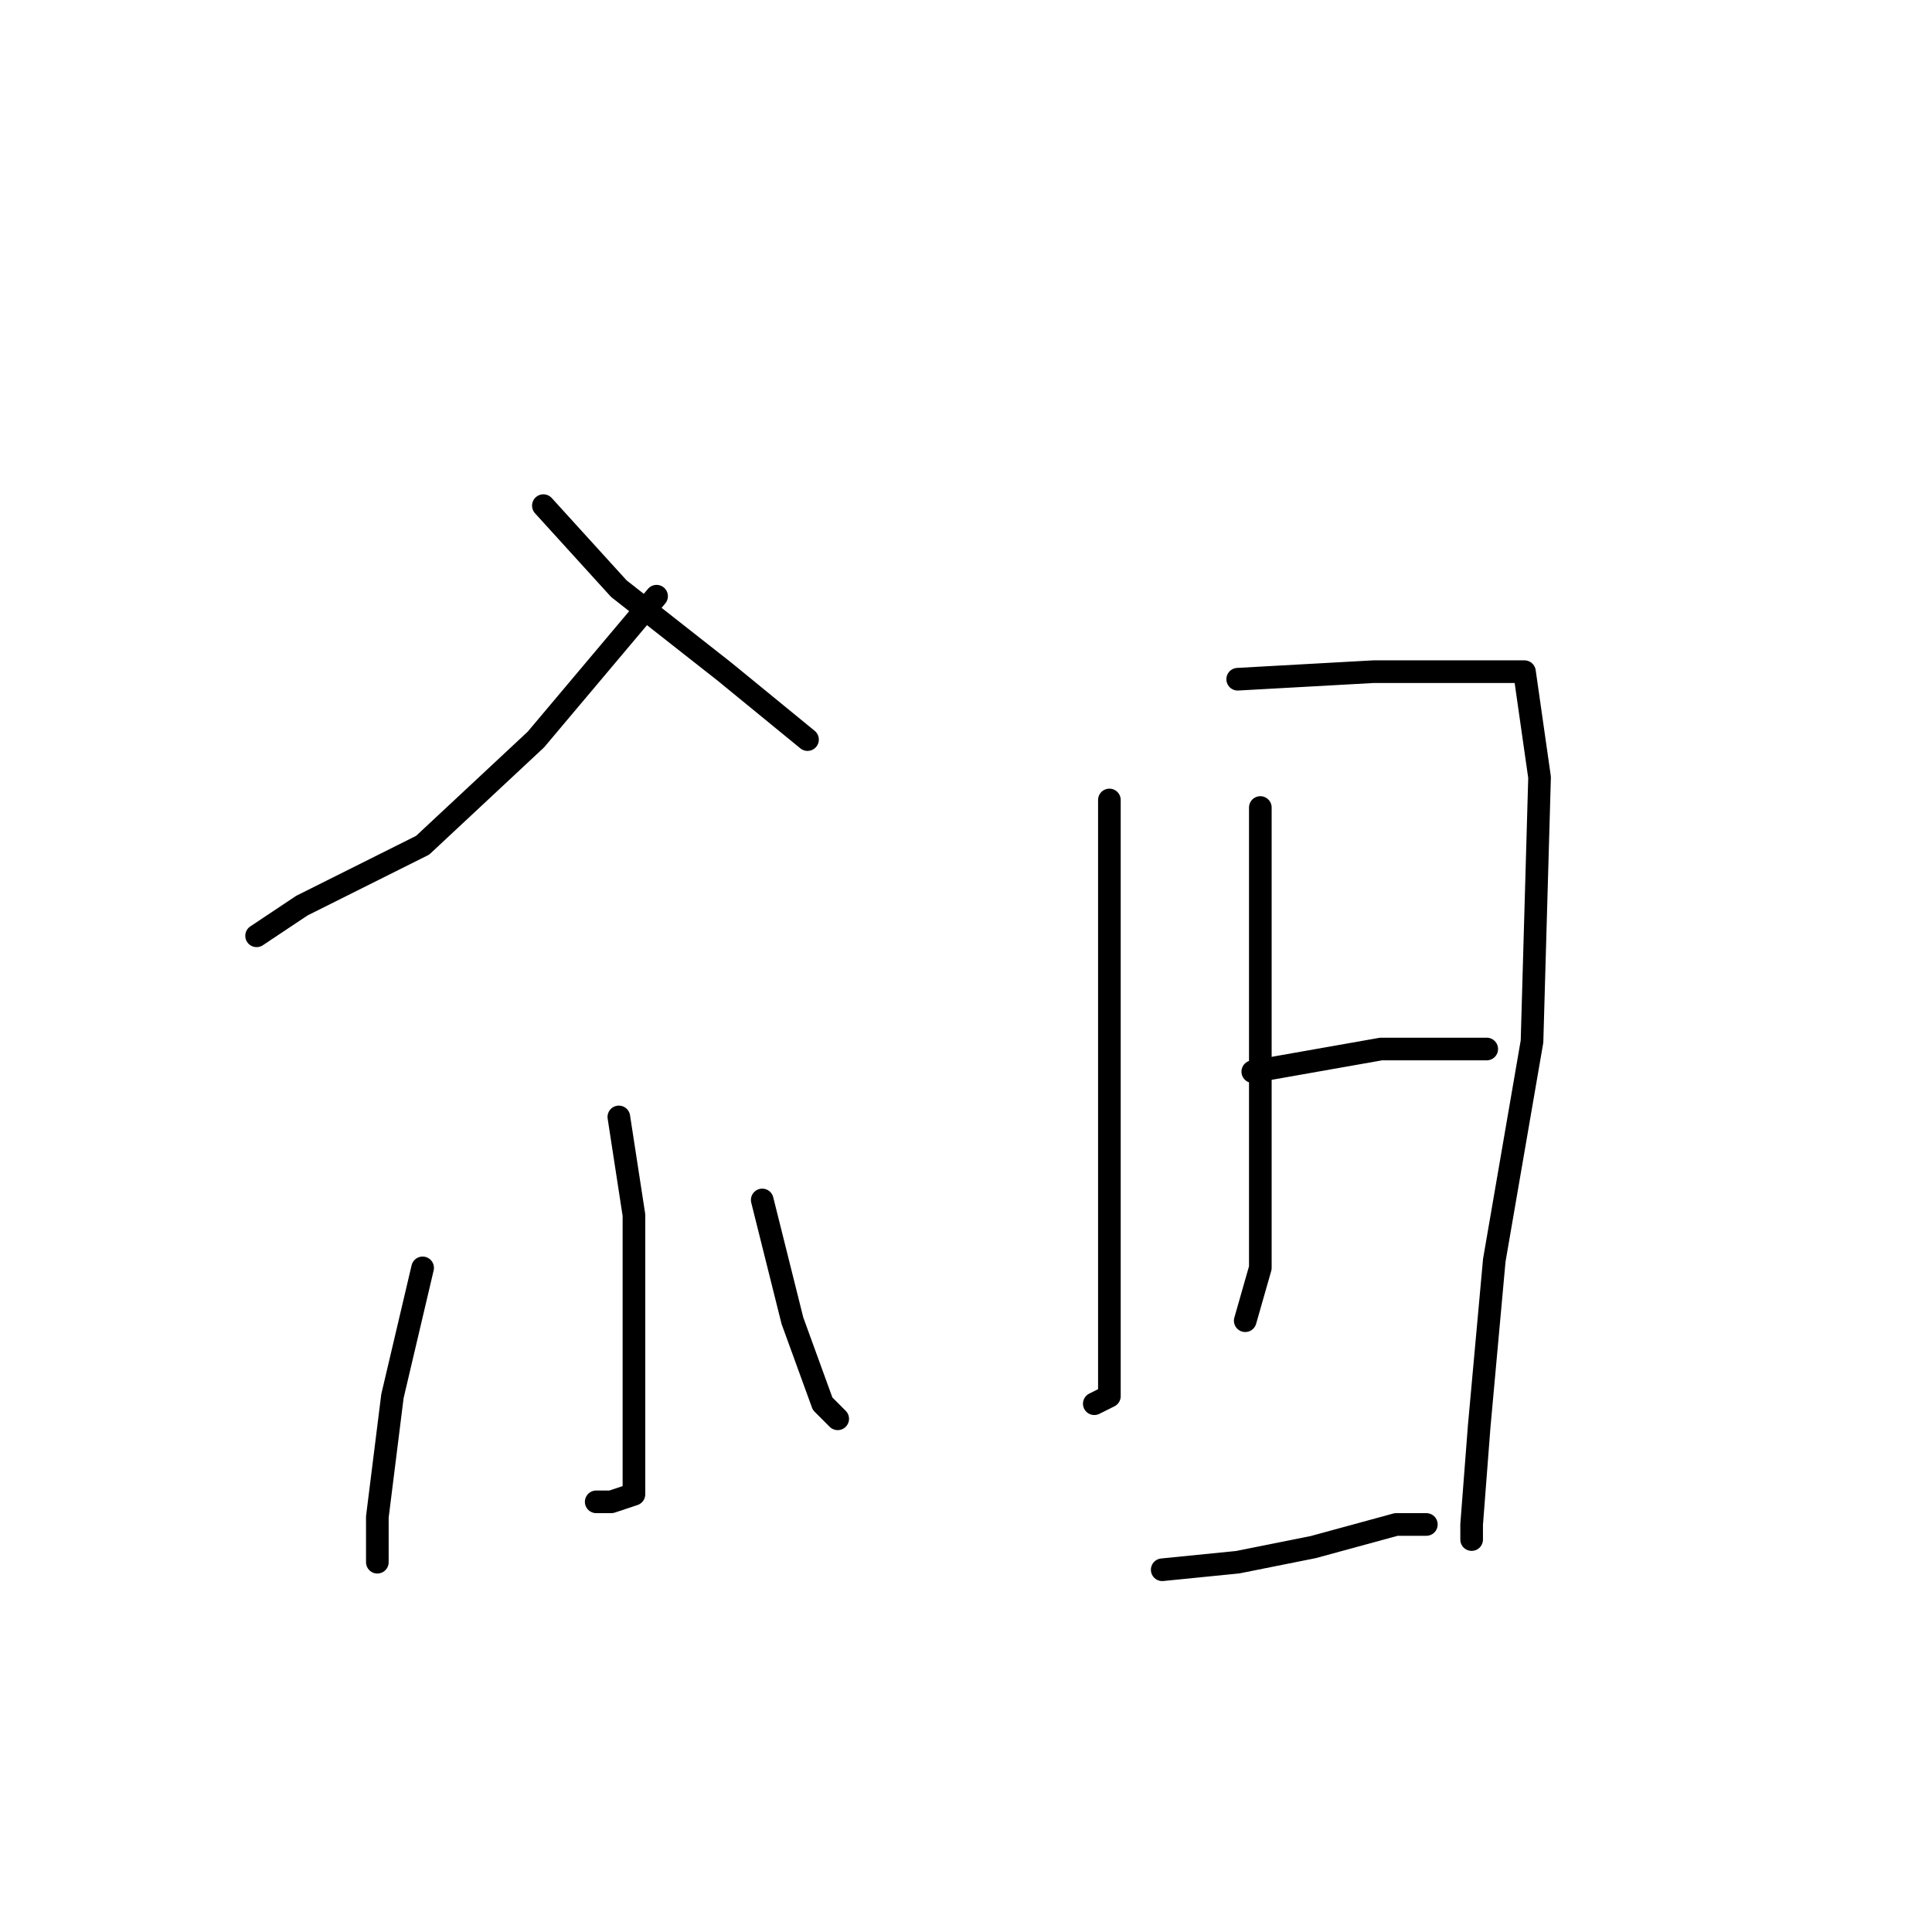 <?xml version="1.0" standalone="no"?>
    <svg width="256" height="256" xmlns="http://www.w3.org/2000/svg" version="1.1">
    <polyline stroke="black" stroke-width="3" stroke-linecap="round" fill="transparent" stroke-linejoin="round" points="87 79 71 98 56 112 40 120 34 124 34 124 " />
        <polyline stroke="black" stroke-width="3" stroke-linecap="round" fill="transparent" stroke-linejoin="round" points="72 67 82 78 96 89 107 98 107 98 " />
        <polyline stroke="black" stroke-width="3" stroke-linecap="round" fill="transparent" stroke-linejoin="round" points="82 148 84 161 84 178 84 191 84 198 81 199 79 199 79 199 " />
        <polyline stroke="black" stroke-width="3" stroke-linecap="round" fill="transparent" stroke-linejoin="round" points="56 168 52 185 50 201 50 207 50 207 " />
        <polyline stroke="black" stroke-width="3" stroke-linecap="round" fill="transparent" stroke-linejoin="round" points="101 159 105 175 109 186 111 188 111 188 " />
        <polyline stroke="black" stroke-width="3" stroke-linecap="round" fill="transparent" stroke-linejoin="round" points="147 106 147 136 147 161 147 179 147 185 145 186 145 186 " />
        <polyline stroke="black" stroke-width="3" stroke-linecap="round" fill="transparent" stroke-linejoin="round" points="164 90 182 89 196 89 202 89 204 103 203 138 198 167 196 189 195 202 195 204 195 204 " />
        <polyline stroke="black" stroke-width="3" stroke-linecap="round" fill="transparent" stroke-linejoin="round" points="167 107 167 132 167 153 167 168 165 175 165 175 " />
        <polyline stroke="black" stroke-width="3" stroke-linecap="round" fill="transparent" stroke-linejoin="round" points="166 142 183 139 195 139 197 139 197 139 " />
        <polyline stroke="black" stroke-width="3" stroke-linecap="round" fill="transparent" stroke-linejoin="round" points="154 208 164 207 174 205 185 202 189 202 189 202 " />
        </svg>
